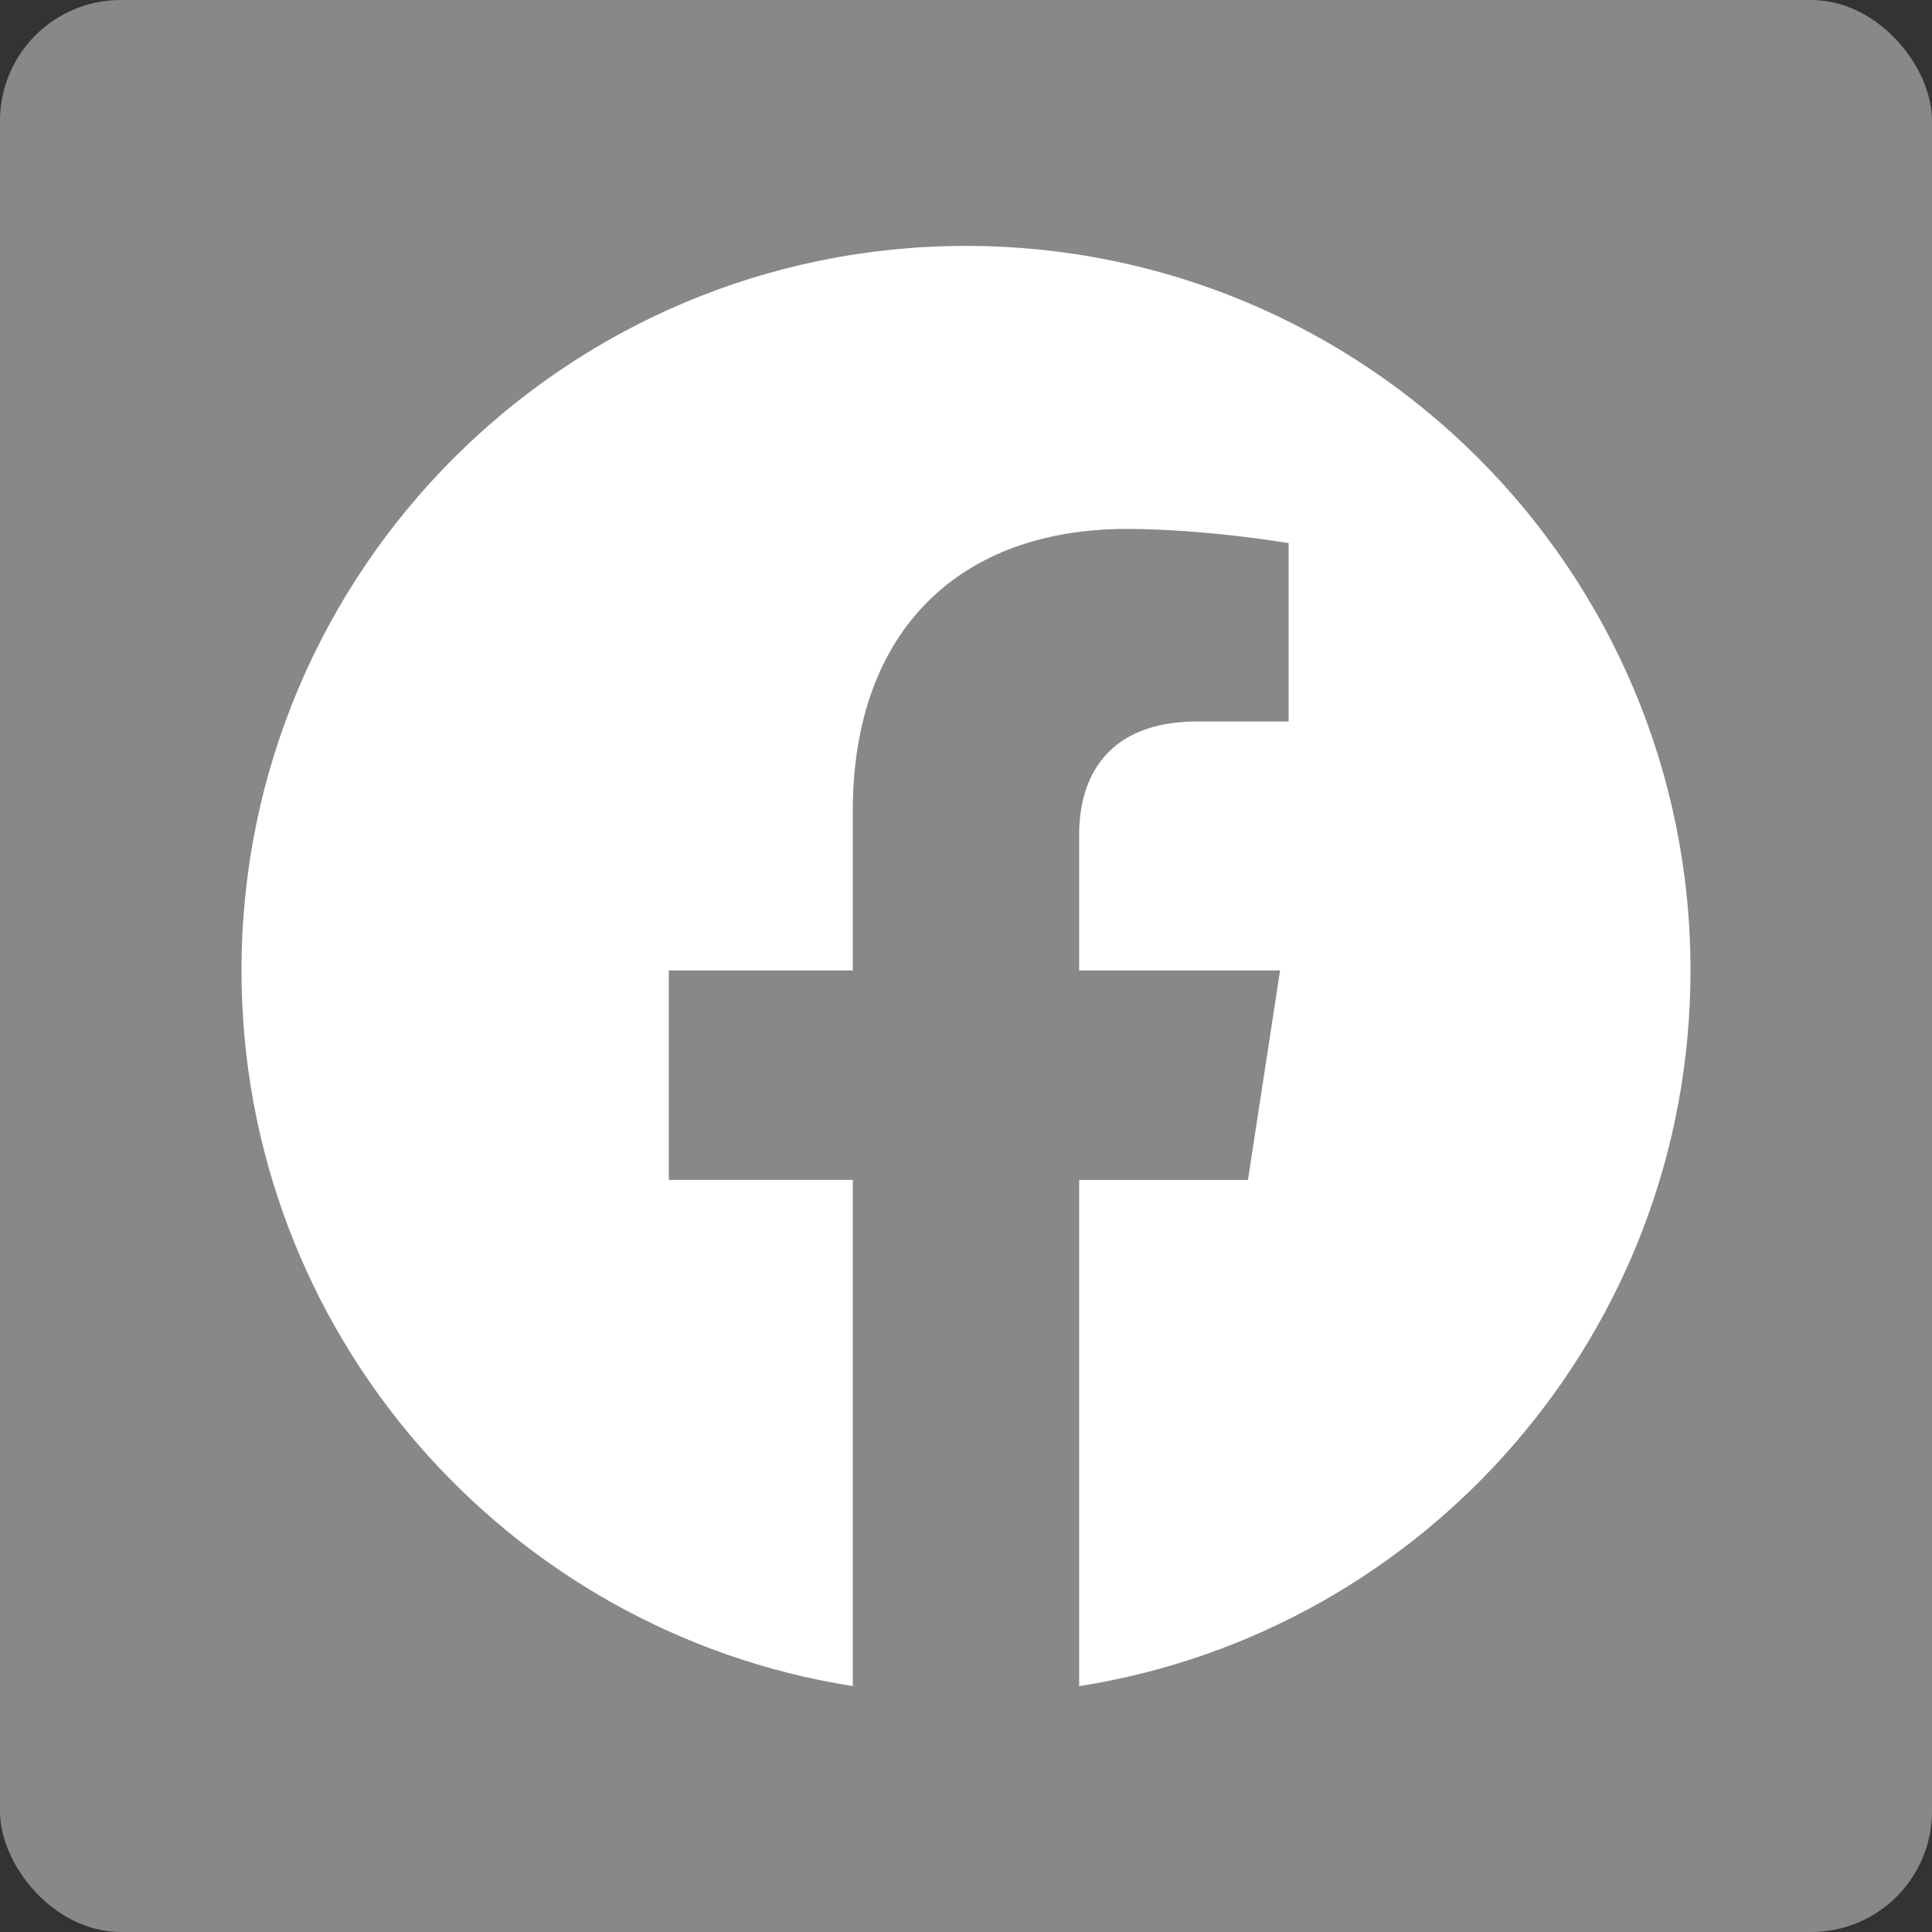 <svg width="32" height="32" viewBox="0 0 32 32" fill="#888888" xmlns="http://www.w3.org/2000/svg">
<rect x="0" y="0" width="32" height="32" fill="#333333" stroke="none"/>
<rect width="32" height="32" rx="2" />
<path d="M28 16.073C28 9.446 22.627 4.073 16 4.073C9.373 4.073 4 9.446 4 16.073C4 22.064 8.388 27.027 14.125 27.927V19.543H11.078V16.073H14.125V13.431C14.125 10.424 15.917 8.761 18.658 8.761C19.97 8.761 21.344 8.996 21.344 8.996V11.95H19.83C18.339 11.95 17.874 12.874 17.874 13.823V16.073H21.202L20.67 19.544H17.874V27.928C23.612 27.027 28 22.062 28 16.073Z" fill="white"/>
</svg>
